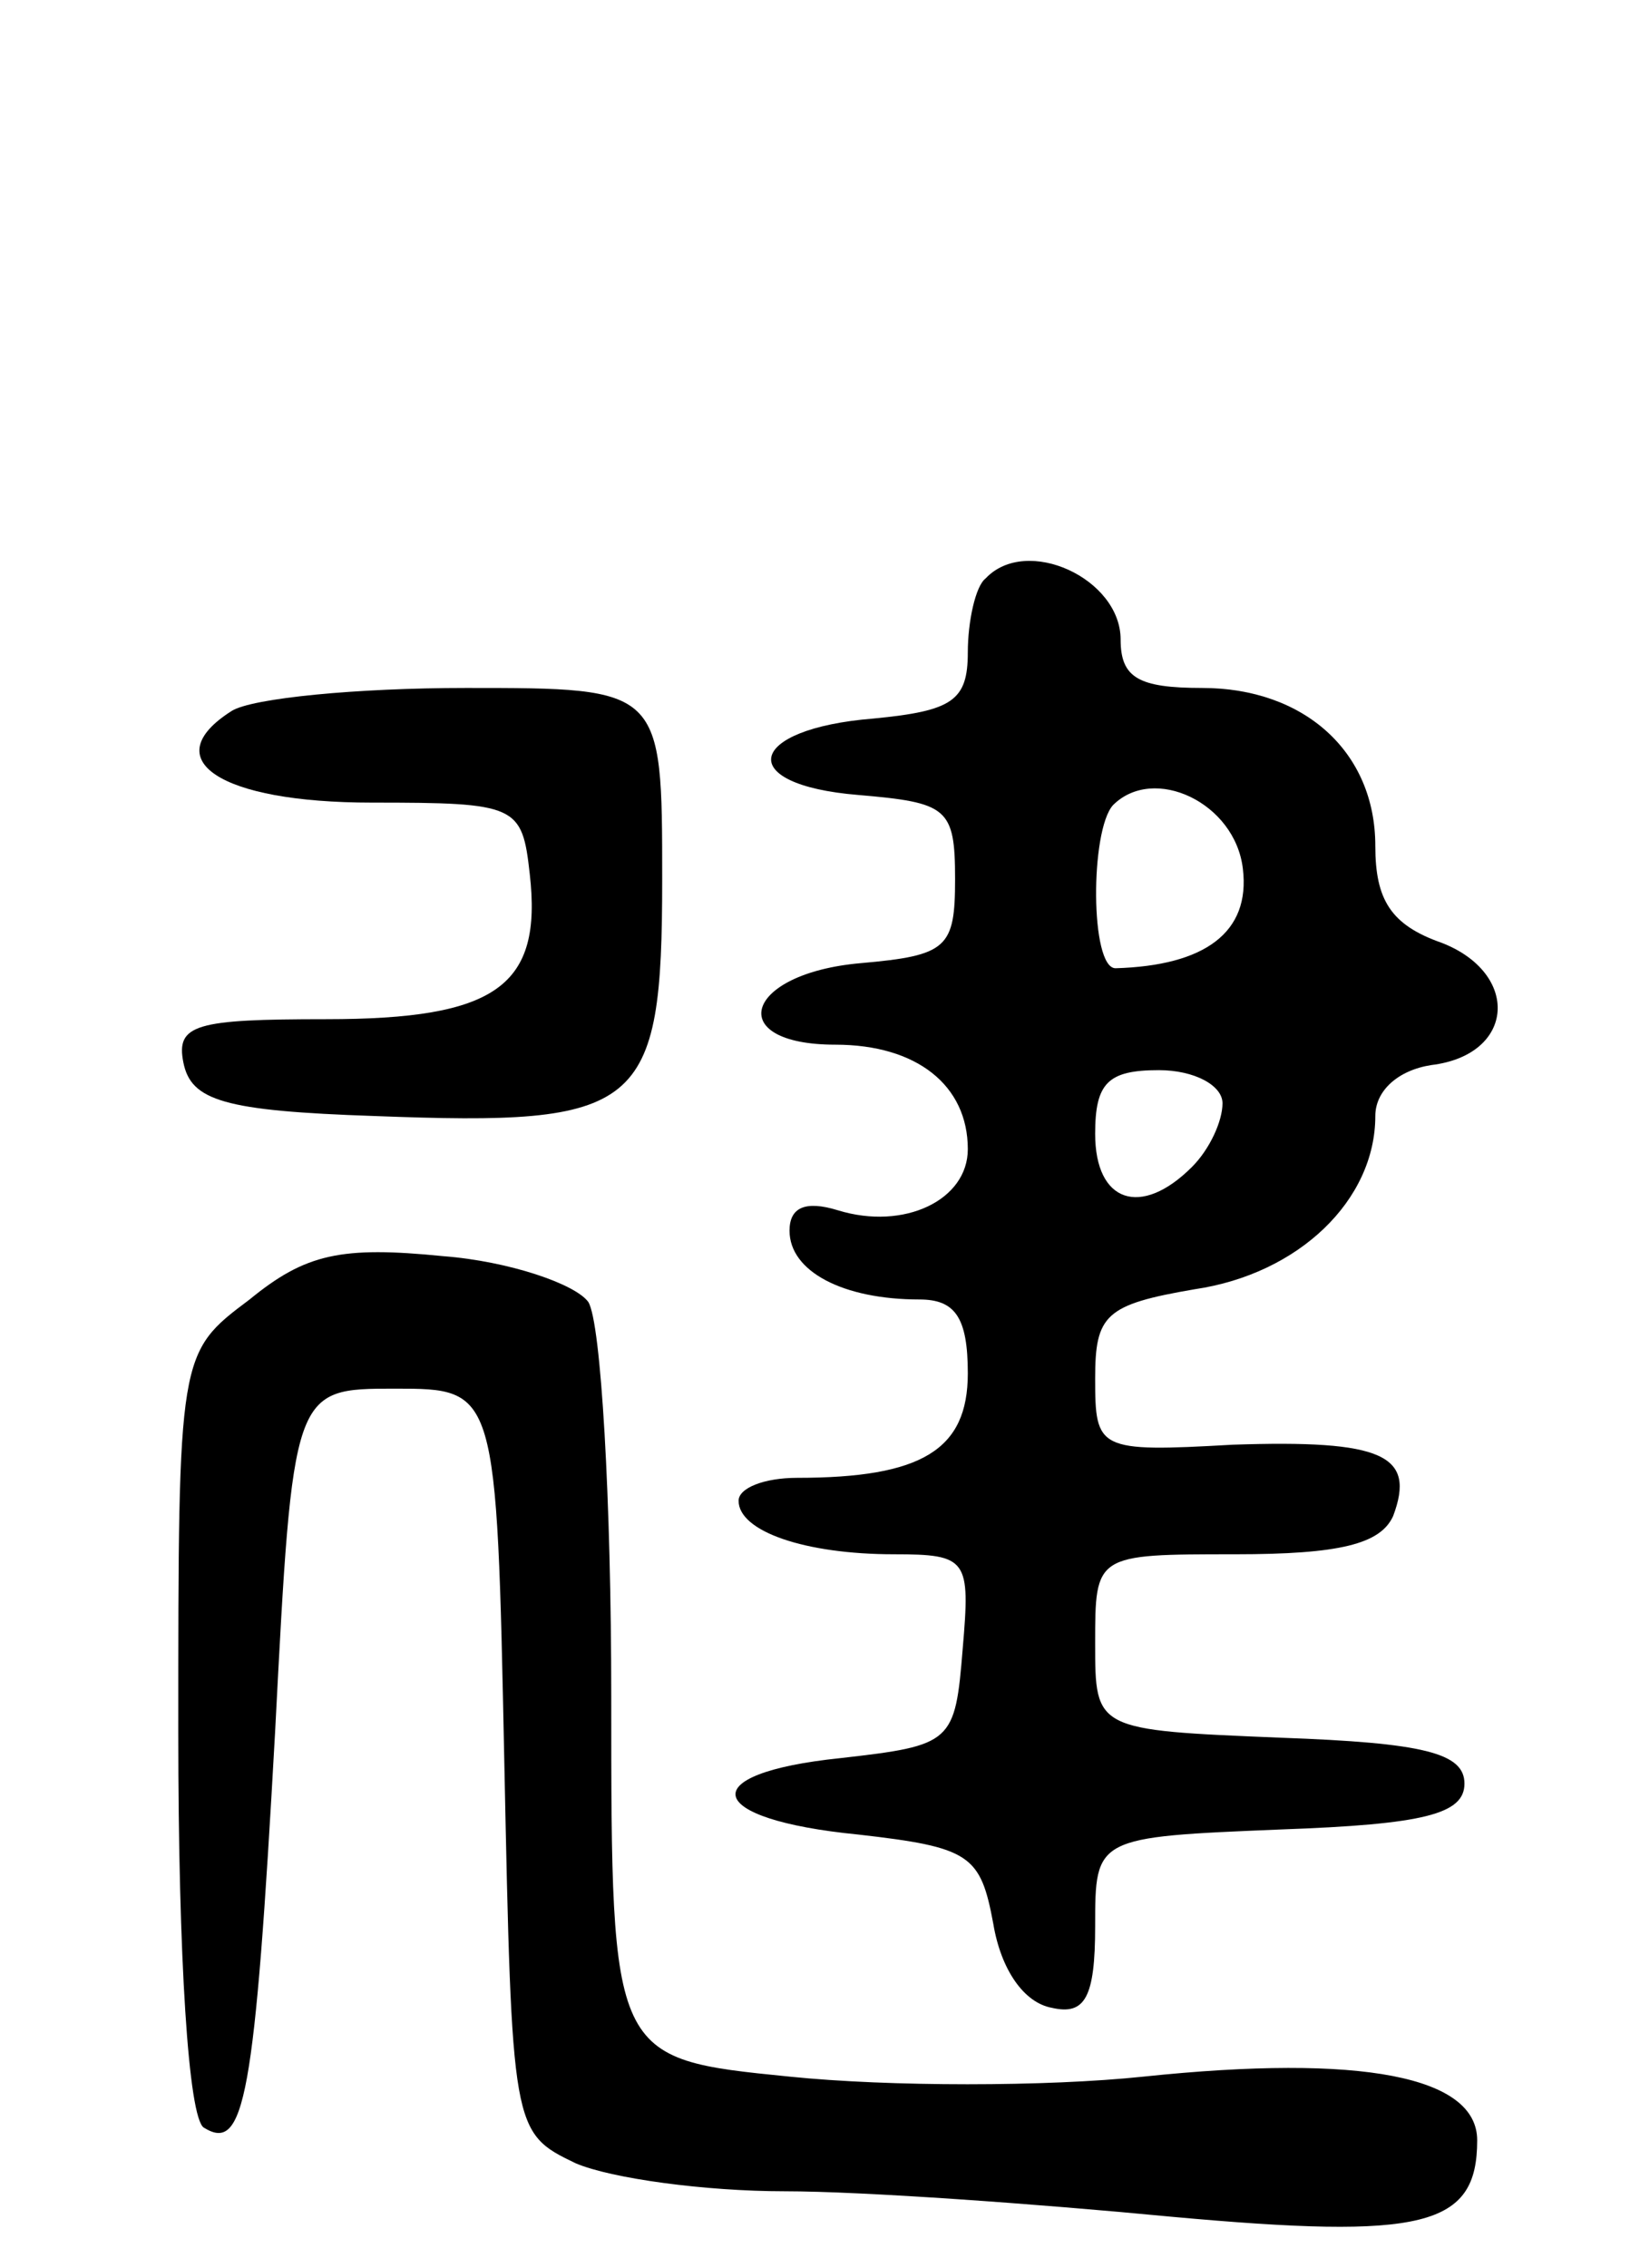 <svg version="1.0" xmlns="http://www.w3.org/2000/svg"
 width="64pt" height="89pt" viewBox="0 0 64 89"
 preserveAspectRatio="xMidYMid meet">
<g transform="translate(0,89) scale(0.1,-0.1)"
fill="#000000" stroke="none">
<path d="M387 663 c-4 -3 -7 -17 -7 -29 0 -19 -6 -23 -37 -26 -50 -4 -55 -26
-6 -30 35 -3 38 -5 38 -33 0 -27 -3 -30 -37 -33 -46 -4 -54 -32 -10 -32 32 0
52 -16 52 -41 0 -20 -25 -32 -51 -24 -13 4 -19 1 -19 -8 0 -16 21 -27 51 -27
14 0 19 -7 19 -29 0 -30 -18 -41 -67 -41 -13 0 -23 -4 -23 -9 0 -12 26 -21 61
-21 29 0 30 -2 27 -37 -3 -37 -4 -38 -48 -43 -58 -6 -54 -24 7 -30 44 -5 48
-8 53 -35 3 -18 12 -31 23 -33 13 -3 17 4 17 32 0 35 0 35 73 38 56 2 72 6 72
18 0 12 -16 16 -72 18 -73 3 -73 3 -73 37 0 35 0 35 55 35 41 0 57 4 62 15 9
24 -4 30 -63 28 -53 -3 -54 -2 -54 26 0 25 4 29 39 35 41 6 71 35 71 68 0 10
9 18 22 20 33 4 35 36 4 48 -20 7 -26 17 -26 38 0 37 -28 62 -68 62 -25 0 -32
4 -32 19 0 24 -37 41 -53 24z m101 -114 c3 -25 -15 -38 -50 -39 -10 0 -10 54
-1 64 16 16 48 1 51 -25z m-8 -92 c0 -7 -5 -18 -12 -25 -20 -20 -38 -14 -38
13 0 20 5 25 25 25 14 0 25 -6 25 -13z"/>
<path d="M91 611 c-30 -19 -5 -36 55 -36 57 0 59 -1 62 -28 5 -44 -13 -57 -80
-57 -51 0 -59 -2 -56 -17 3 -15 16 -19 75 -21 105 -4 113 2 113 93 0 75 0 75
-77 75 -43 0 -84 -4 -92 -9z"/>
<path d="M98 380 c-28 -21 -28 -21 -28 -170 0 -89 4 -151 10 -155 16 -10 20
11 28 155 7 135 7 135 47 135 40 0 40 0 43 -146 3 -145 3 -146 28 -158 14 -6
51 -11 82 -11 31 0 100 -5 152 -10 99 -9 120 -4 120 30 0 25 -45 34 -131 25
-38 -4 -100 -4 -139 0 -70 7 -70 7 -70 149 0 77 -4 147 -9 155 -5 7 -31 16
-57 18 -40 4 -54 1 -76 -17z"/>
</g>
</svg>
